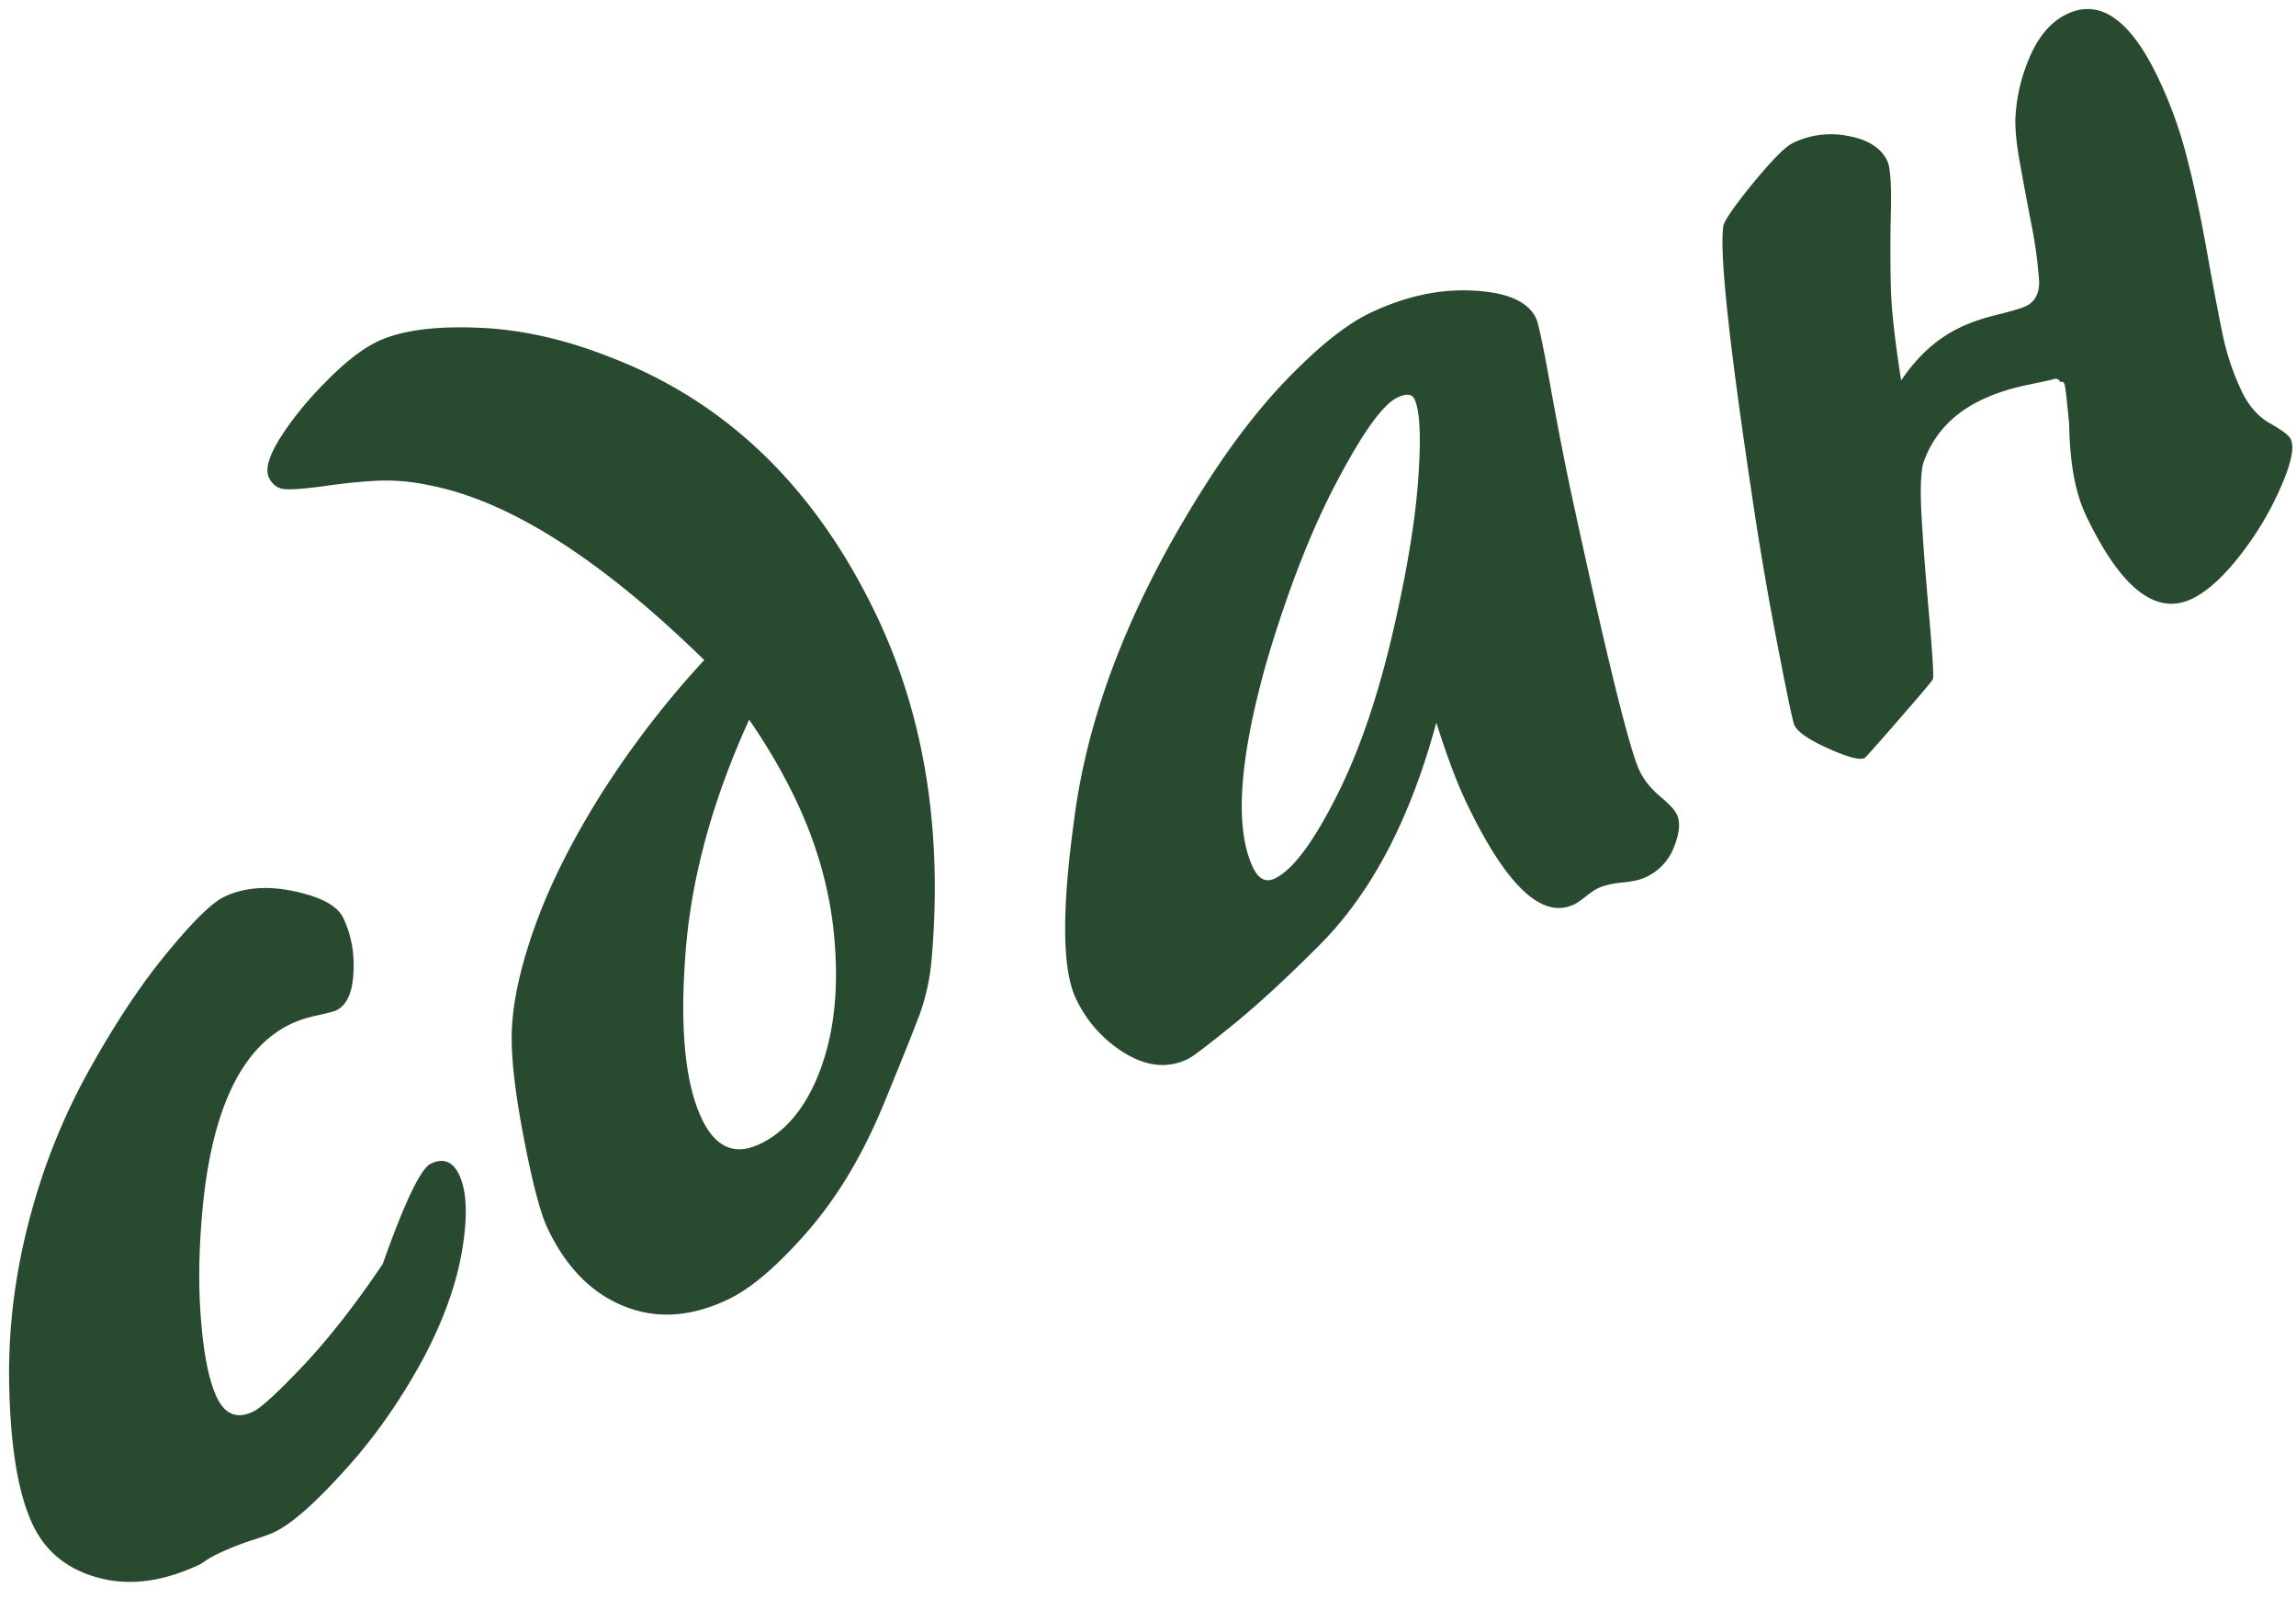 <svg width="77" height="54" fill="none" xmlns="http://www.w3.org/2000/svg"><path d="M12.835 42.39c.738-2.084 1.276-3.205 1.614-3.366.42-.2.735-.075.949.373.259.543.292 1.389.099 2.535-.193 1.147-.63 2.36-1.309 3.639-.773 1.423-1.658 2.678-2.654 3.766-.986 1.091-1.765 1.774-2.338 2.047-.125.06-.39.154-.797.285a9.96 9.96 0 00-1.079.432 4.314 4.314 0 00-.397.217 3.5 3.5 0 01-.204.138c-1.227.584-2.362.737-3.405.459-1.043-.278-1.78-.87-2.21-1.773-.48-1.007-.744-2.535-.792-4.585-.056-2.047.216-4.106.816-6.177a21.224 21.224 0 011.956-4.663c.86-1.527 1.714-2.8 2.563-3.817.846-1.025 1.47-1.634 1.875-1.826.661-.316 1.443-.377 2.346-.185.902.192 1.45.49 1.643.894.27.566.383 1.183.341 1.852-.034.665-.228 1.082-.58 1.25-.074.035-.286.091-.637.168a4.05 4.05 0 00-.868.279c-1.58.752-2.553 2.654-2.921 5.704-.17 1.515-.208 2.894-.112 4.137.093 1.236.273 2.133.539 2.691.273.573.678.732 1.214.477.272-.13.842-.654 1.711-1.573.866-.926 1.745-2.053 2.637-3.379zm10.782-20.255c-3.474-3.393-6.545-5.346-9.214-5.86a6.895 6.895 0 00-1.777-.153 19.1 19.1 0 00-1.779.184c-.635.086-1.07.118-1.306.096-.237-.023-.41-.152-.523-.387-.133-.28.002-.735.403-1.368.41-.637.925-1.266 1.549-1.887.627-.633 1.19-1.068 1.69-1.306.764-.364 1.866-.52 3.307-.466 1.437.045 2.926.372 4.47.98 3.931 1.498 6.919 4.393 8.963 8.683 1.62 3.402 2.23 7.285 1.831 11.649a7.219 7.219 0 01-.399 1.745c-.207.55-.6 1.53-1.18 2.942-.696 1.702-1.55 3.136-2.562 4.303-1.008 1.157-1.898 1.919-2.67 2.286-1.241.592-2.404.668-3.488.229-1.09-.436-1.946-1.304-2.565-2.605-.245-.514-.515-1.544-.81-3.089-.298-1.553-.428-2.753-.39-3.6.045-1.004.313-2.182.805-3.534.495-1.363 1.227-2.816 2.196-4.359a31.48 31.48 0 013.449-4.482zm1.507 2c-1.239 2.718-1.951 5.338-2.137 7.86-.19 2.516-.007 4.357.55 5.526.458.962 1.106 1.244 1.944.845.881-.42 1.552-1.236 2.012-2.446.464-1.222.63-2.65.502-4.282-.122-1.637-.557-3.242-1.306-4.814-.43-.904-.952-1.8-1.565-2.689zm23.045.096c-.873 3.237-2.18 5.726-3.92 7.465-1.11 1.115-2.084 2.012-2.924 2.691-.832.676-1.332 1.054-1.501 1.134-.654.312-1.346.25-2.077-.187a4.254 4.254 0 01-1.668-1.855c-.455-.955-.475-2.938-.061-5.947.454-3.606 1.916-7.35 4.385-11.23.942-1.486 1.912-2.732 2.91-3.74 1.003-1.018 1.883-1.707 2.64-2.068 1.182-.563 2.339-.812 3.47-.747 1.127.058 1.824.366 2.09.924.084.177.254.988.51 2.434.26 1.436.513 2.713.757 3.831 1.138 5.246 1.873 8.217 2.206 8.915.143.301.367.582.671.843.312.257.505.463.578.617.123.257.092.619-.091 1.085a1.822 1.822 0 01-.959 1.024c-.184.088-.449.146-.795.176-.336.034-.603.098-.8.192-.104.05-.24.142-.41.277-.17.135-.3.223-.388.265-1.08.515-2.286-.627-3.62-3.427-.315-.66-.65-1.552-1.003-2.672zm-5.417 5.23c.61-.29 1.317-1.244 2.123-2.863.807-1.62 1.474-3.663 2.001-6.132.39-1.791.624-3.326.7-4.606.082-1.284.036-2.109-.14-2.476-.083-.177-.276-.193-.577-.05-.477.228-1.143 1.149-1.996 2.763-.857 1.608-1.644 3.61-2.359 6.005-.952 3.338-1.113 5.669-.483 6.991.186.39.43.512.73.369zm21.006-16.7c.547-.82 1.207-1.413 1.978-1.78.367-.175.794-.32 1.28-.435.483-.121.79-.214.923-.277.301-.143.45-.417.447-.821a15.25 15.25 0 00-.293-2.092c-.152-.793-.281-1.488-.386-2.087-.101-.61-.138-1.084-.11-1.422a5.861 5.861 0 01.531-2.065c.3-.638.696-1.075 1.188-1.31 1.11-.528 2.13.185 3.06 2.14.414.866.737 1.762.97 2.688.238.914.47 2.016.697 3.305.23 1.279.41 2.216.541 2.812.135.585.335 1.156.6 1.715.228.477.542.833.941 1.066.404.223.637.4.7.532.126.265.02.788-.32 1.572a10.53 10.53 0 01-1.364 2.3c-.575.742-1.12 1.236-1.634 1.481-1.205.574-2.388-.358-3.55-2.797-.357-.75-.545-1.769-.564-3.058-.08-.846-.132-1.298-.16-1.357-.032-.066-.077-.085-.136-.057-.056-.118-.157-.142-.304-.072.015-.007-.256.05-.812.17-.559.114-1.07.28-1.532.501-.956.455-1.602 1.15-1.94 2.087-.094.315-.116.912-.067 1.79s.133 1.992.253 3.34c.116 1.342.159 2.057.128 2.143-.019.055-.399.506-1.14 1.355-.733.845-1.118 1.276-1.154 1.294-.162.077-.564-.03-1.206-.318-.654-.293-1.035-.553-1.143-.781-.053-.11-.23-.945-.531-2.505a112.682 112.682 0 01-.928-5.44c-.753-5.023-1.06-7.96-.924-8.808.043-.193.378-.672 1.004-1.44.634-.77 1.075-1.215 1.325-1.334a2.905 2.905 0 011.877-.231c.653.121 1.083.399 1.29.832.105.22.144.815.118 1.783a54.88 54.88 0 00.002 2.5c.02.703.134 1.73.345 3.081z" fill="#284A2E"/></svg>